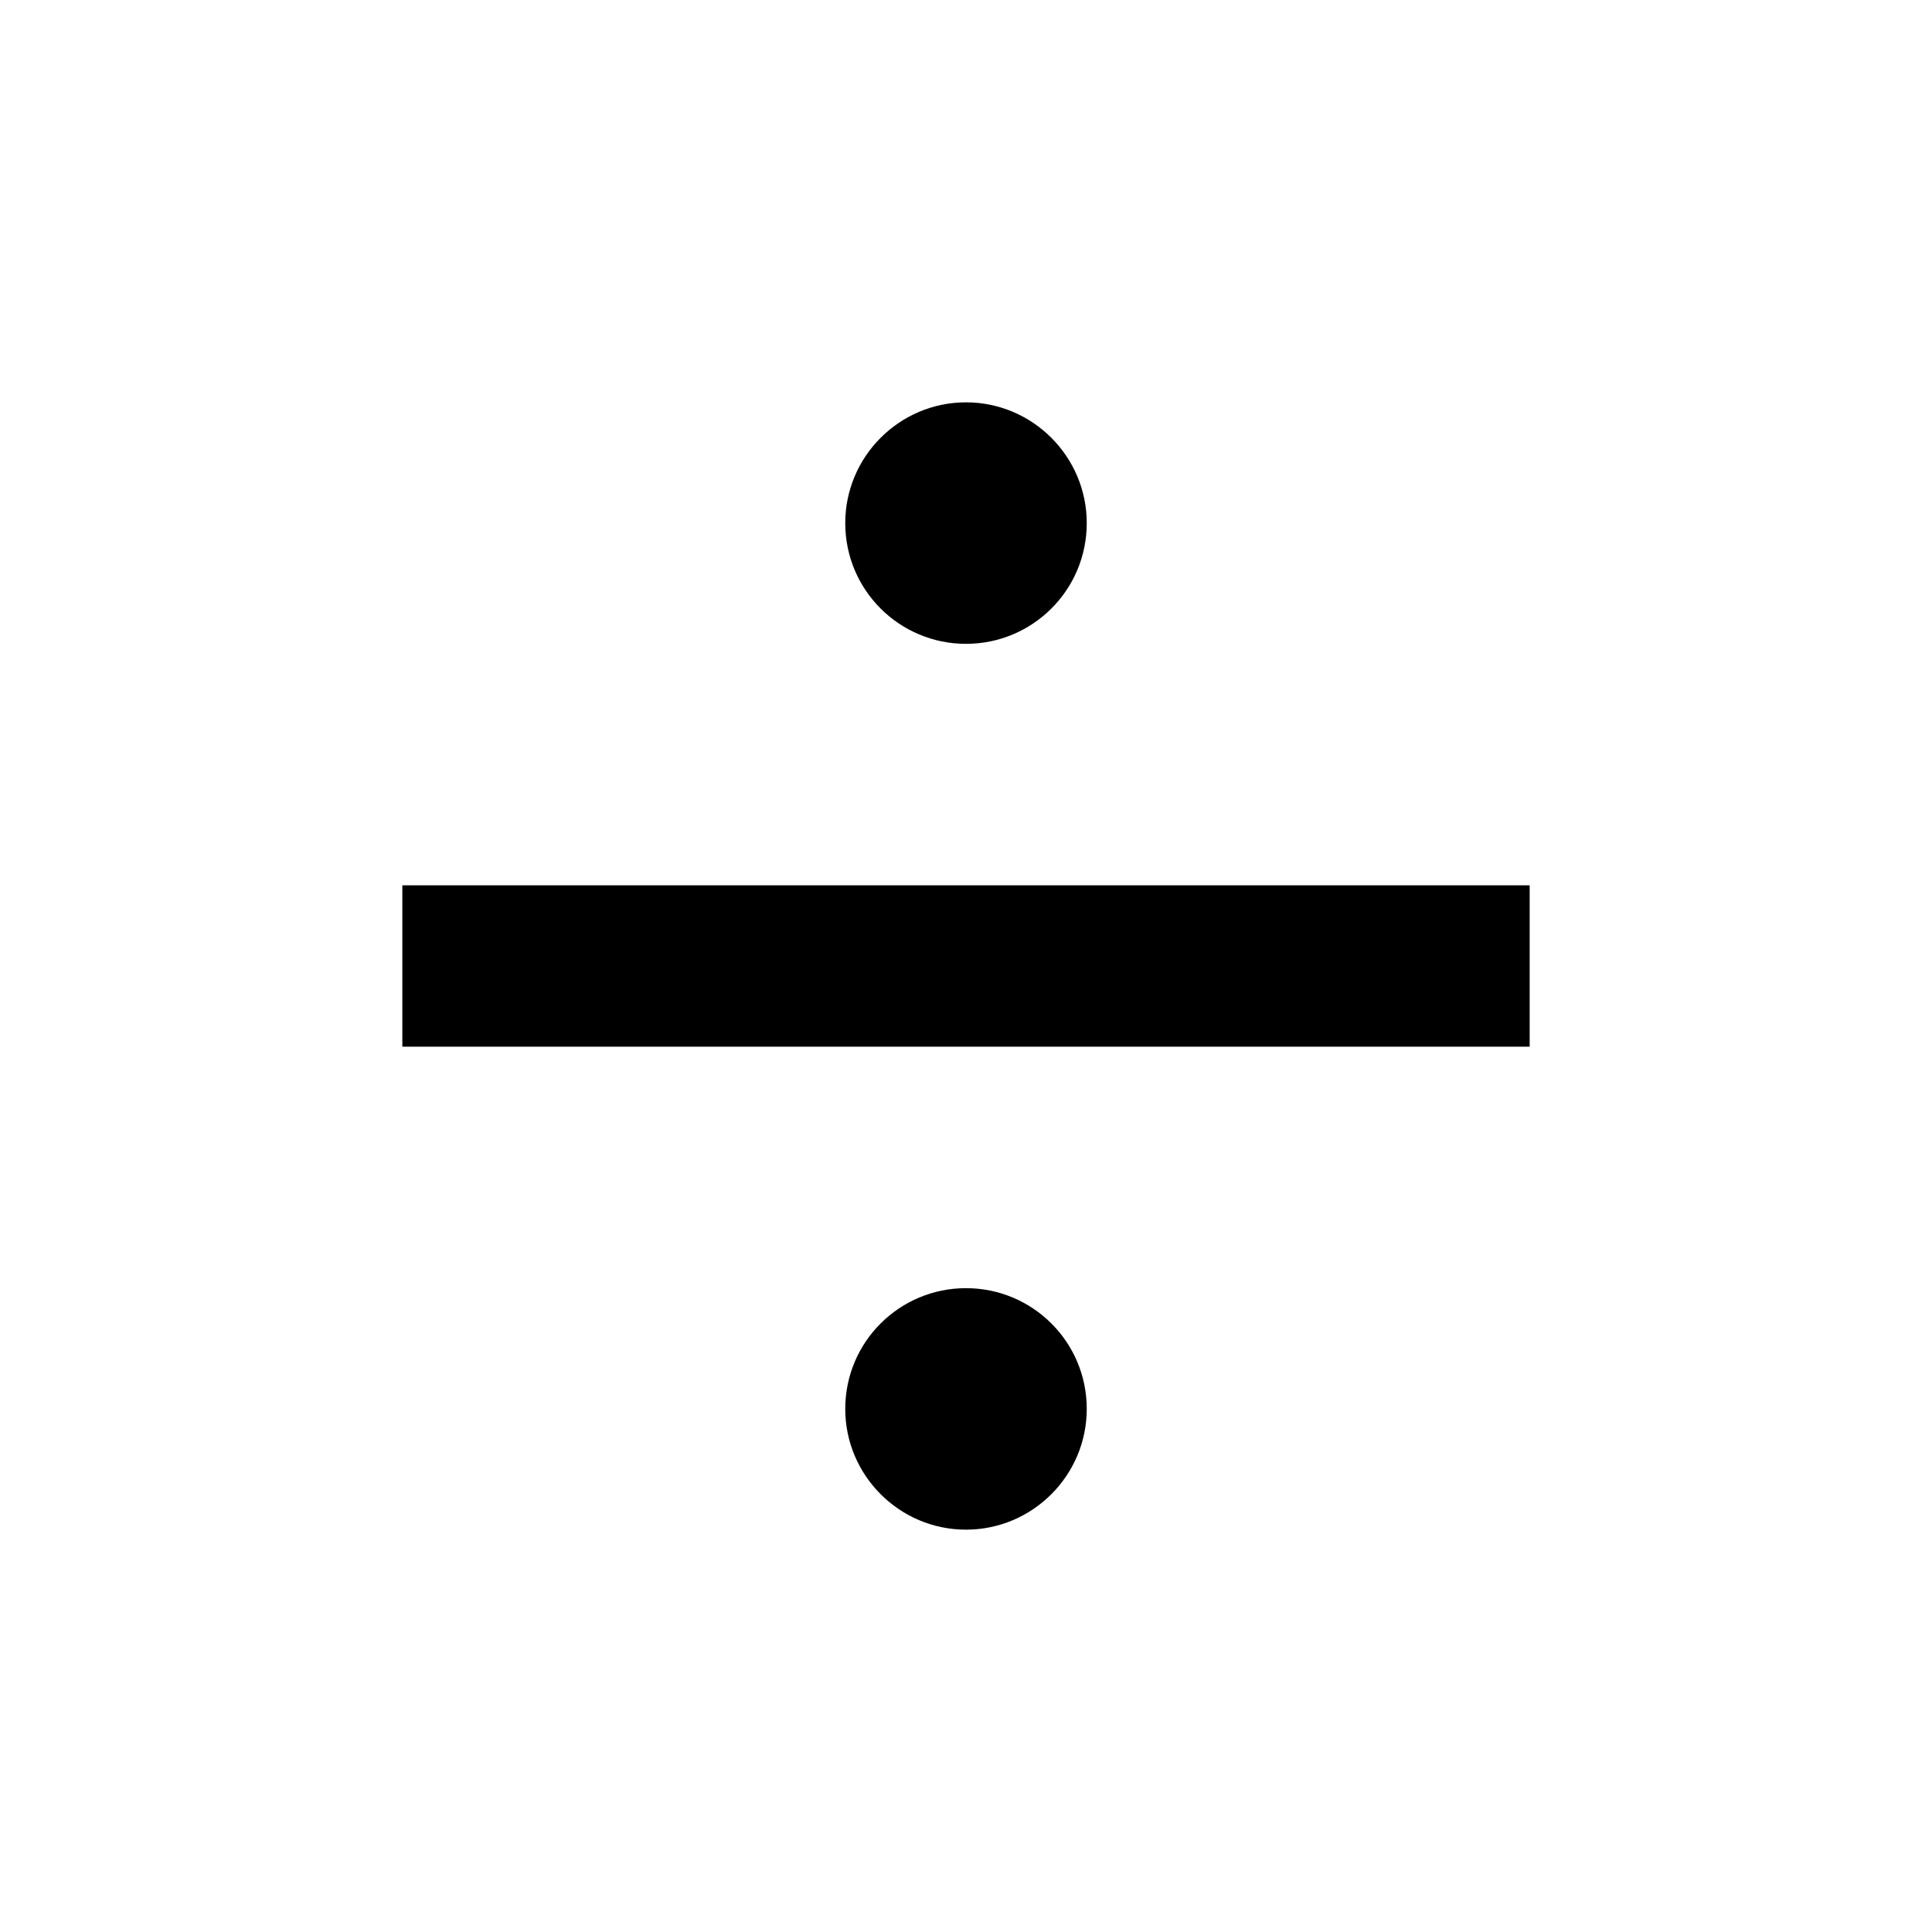 <?xml version="1.0" encoding="UTF-8"?>
<svg xmlns="http://www.w3.org/2000/svg" xmlns:xlink="http://www.w3.org/1999/xlink" width="16" height="16" viewBox="0 0 16 16" version="1.1">
<g id="surface1">
<path style=" stroke:none;fill-rule:nonzero;fill:rgb(0%,0%,0%);fill-opacity:1;" d="M 3.332 7.332 L 12.668 7.332 L 12.668 8.668 L 3.332 8.668 Z M 8 5.332 C 7.449 5.332 7 4.887 7 4.332 C 7 3.781 7.449 3.332 8 3.332 C 8.551 3.332 9 3.781 9 4.332 C 9 4.887 8.551 5.332 8 5.332 Z M 8 12.668 C 7.449 12.668 7 12.219 7 11.668 C 7 11.113 7.449 10.668 8 10.668 C 8.551 10.668 9 11.113 9 11.668 C 9 12.219 8.551 12.668 8 12.668 Z M 8 12.668 "/>
</g>
</svg>
